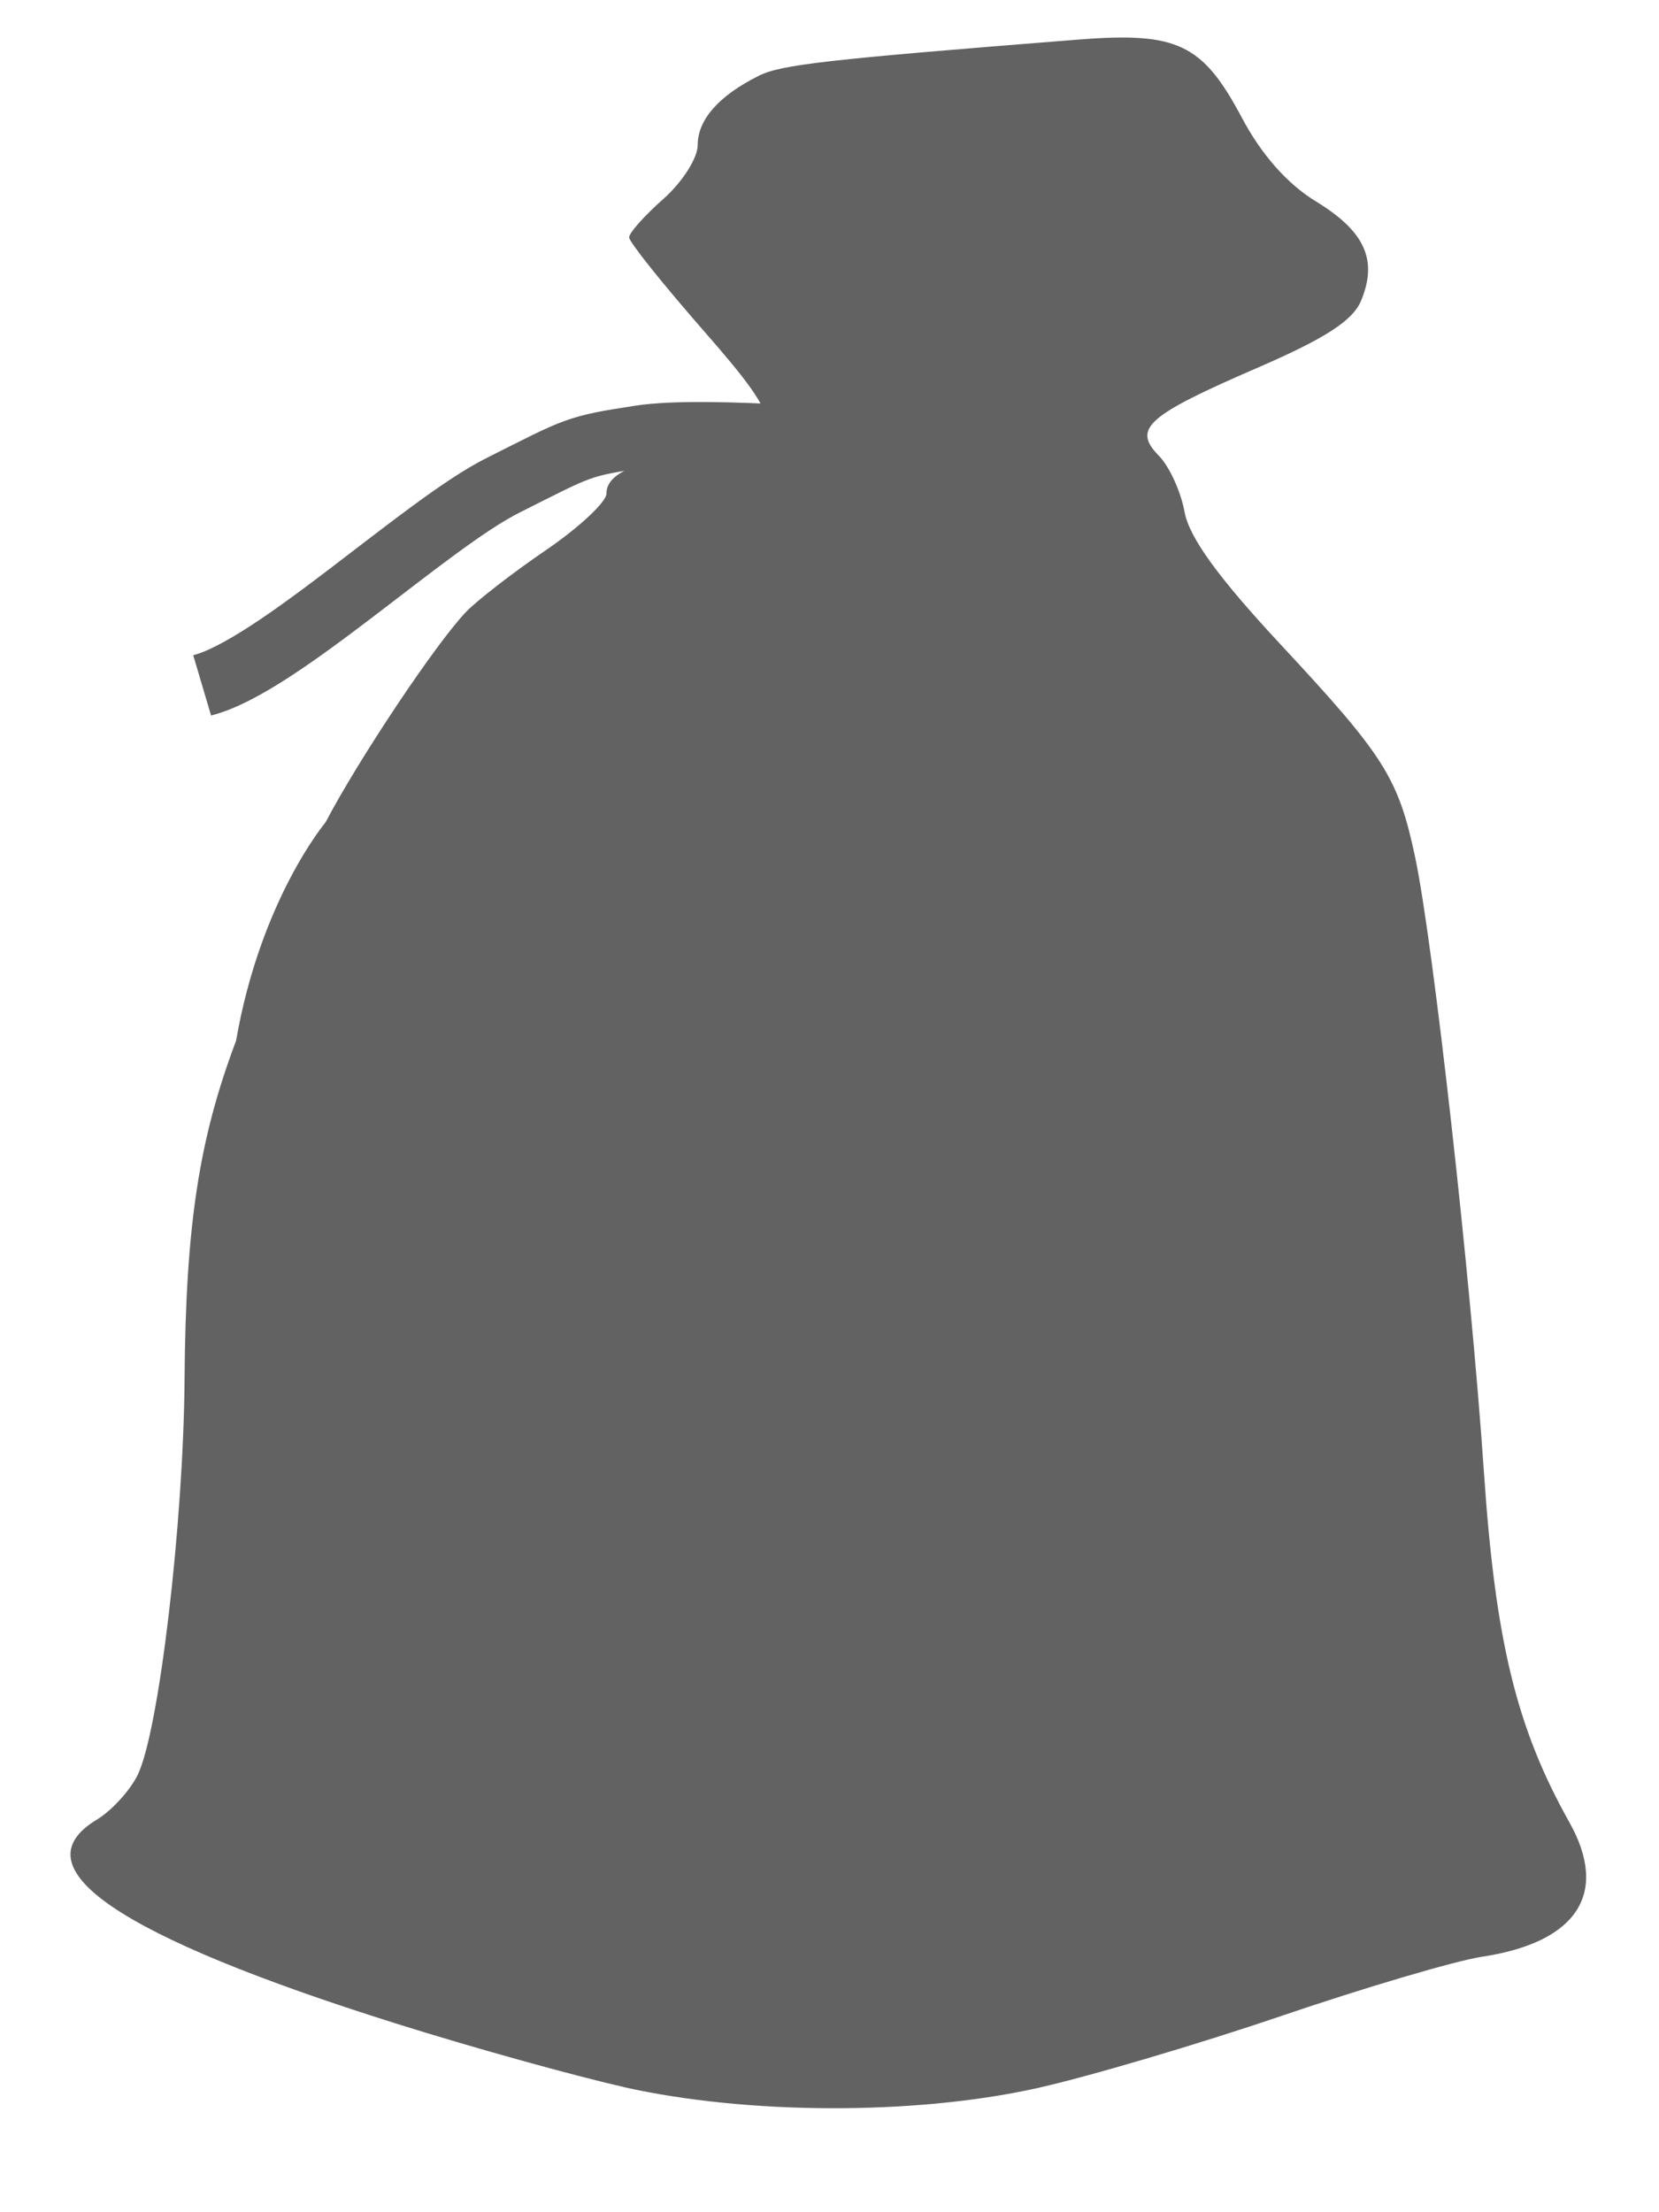 <?xml version="1.0" encoding="UTF-8" standalone="no"?>
<!-- Created with Inkscape (http://www.inkscape.org/) -->

<svg
   xmlns:dc="http://purl.org/dc/elements/1.1/"
   xmlns:cc="http://creativecommons.org/ns#"
   xmlns:rdf="http://www.w3.org/1999/02/22-rdf-syntax-ns#"
   xmlns:svg="http://www.w3.org/2000/svg"
   xmlns="http://www.w3.org/2000/svg"
   version="1.1"
   width="24"
   height="32"
   id="svg2">
  <defs
     id="defs4" />
  <g
     transform="translate(0,-1020.362)"
     id="layer1"
     style="display:inline">
    <g
       transform="matrix(1.642,0,0,1.514,-15.095,-532.873)"
       id="g4472">
      <path
         d="m 14.687,1045.854 c -0.442,-0.108 -1.347,-0.381 -2.011,-0.608 -2.447,-0.835 -3.329,-1.488 -2.63,-1.946 0.13,-0.085 0.291,-0.276 0.359,-0.425 0.187,-0.41 0.404,-2.393 0.414,-3.775 0.01,-1.474 0.126,-2.299 0.454,-3.242 0.216,-1.35 0.788,-2.086 0.788,-2.086 0.293,-0.607 0.98,-1.722 1.241,-2.014 0.098,-0.11 0.415,-0.376 0.706,-0.591 0.29,-0.215 0.528,-0.457 0.528,-0.536 0,-0.191 0.251,-0.312 0.821,-0.395 0.781,-0.113 0.785,-0.233 0.038,-1.158 -0.362,-0.449 -0.659,-0.851 -0.659,-0.895 0,-0.044 0.136,-0.209 0.302,-0.368 0.166,-0.159 0.302,-0.39 0.302,-0.514 0,-0.242 0.185,-0.471 0.536,-0.661 0.198,-0.108 0.591,-0.156 2.817,-0.347 0.874,-0.075 1.095,0.04 1.441,0.746 0.173,0.354 0.402,0.635 0.654,0.801 0.43,0.285 0.545,0.558 0.397,0.947 -0.072,0.19 -0.316,0.361 -0.912,0.641 -0.978,0.459 -1.105,0.582 -0.87,0.841 0.093,0.103 0.194,0.344 0.226,0.535 0.04,0.243 0.295,0.626 0.848,1.27 0.913,1.063 1.035,1.272 1.183,2.026 0.159,0.811 0.491,4.031 0.607,5.882 0.101,1.615 0.287,2.444 0.753,3.344 0.35,0.677 0.07,1.146 -0.77,1.284 -0.233,0.038 -1.029,0.293 -1.769,0.566 -0.74,0.273 -1.712,0.584 -2.162,0.692 -1.073,0.257 -2.545,0.252 -3.633,-0.013 z"
         id="path3801"
         style="fill:#626262;display:inline" />
      <path
         d="m 16.992,1030.149 c 0,0 -1.582,-0.16 -2.151,-0.064 -0.569,0.096 -0.534,0.095 -1.217,0.467 -0.684,0.372 -1.998,1.733 -2.65,1.911"
         id="path3828"
         style="fill:none;stroke:#626262;stroke-width:0.597;stroke-linecap:butt;stroke-linejoin:miter;stroke-miterlimit:4;stroke-opacity:1;stroke-dasharray:none;marker-start:none" />
    </g>
  </g>
</svg>
